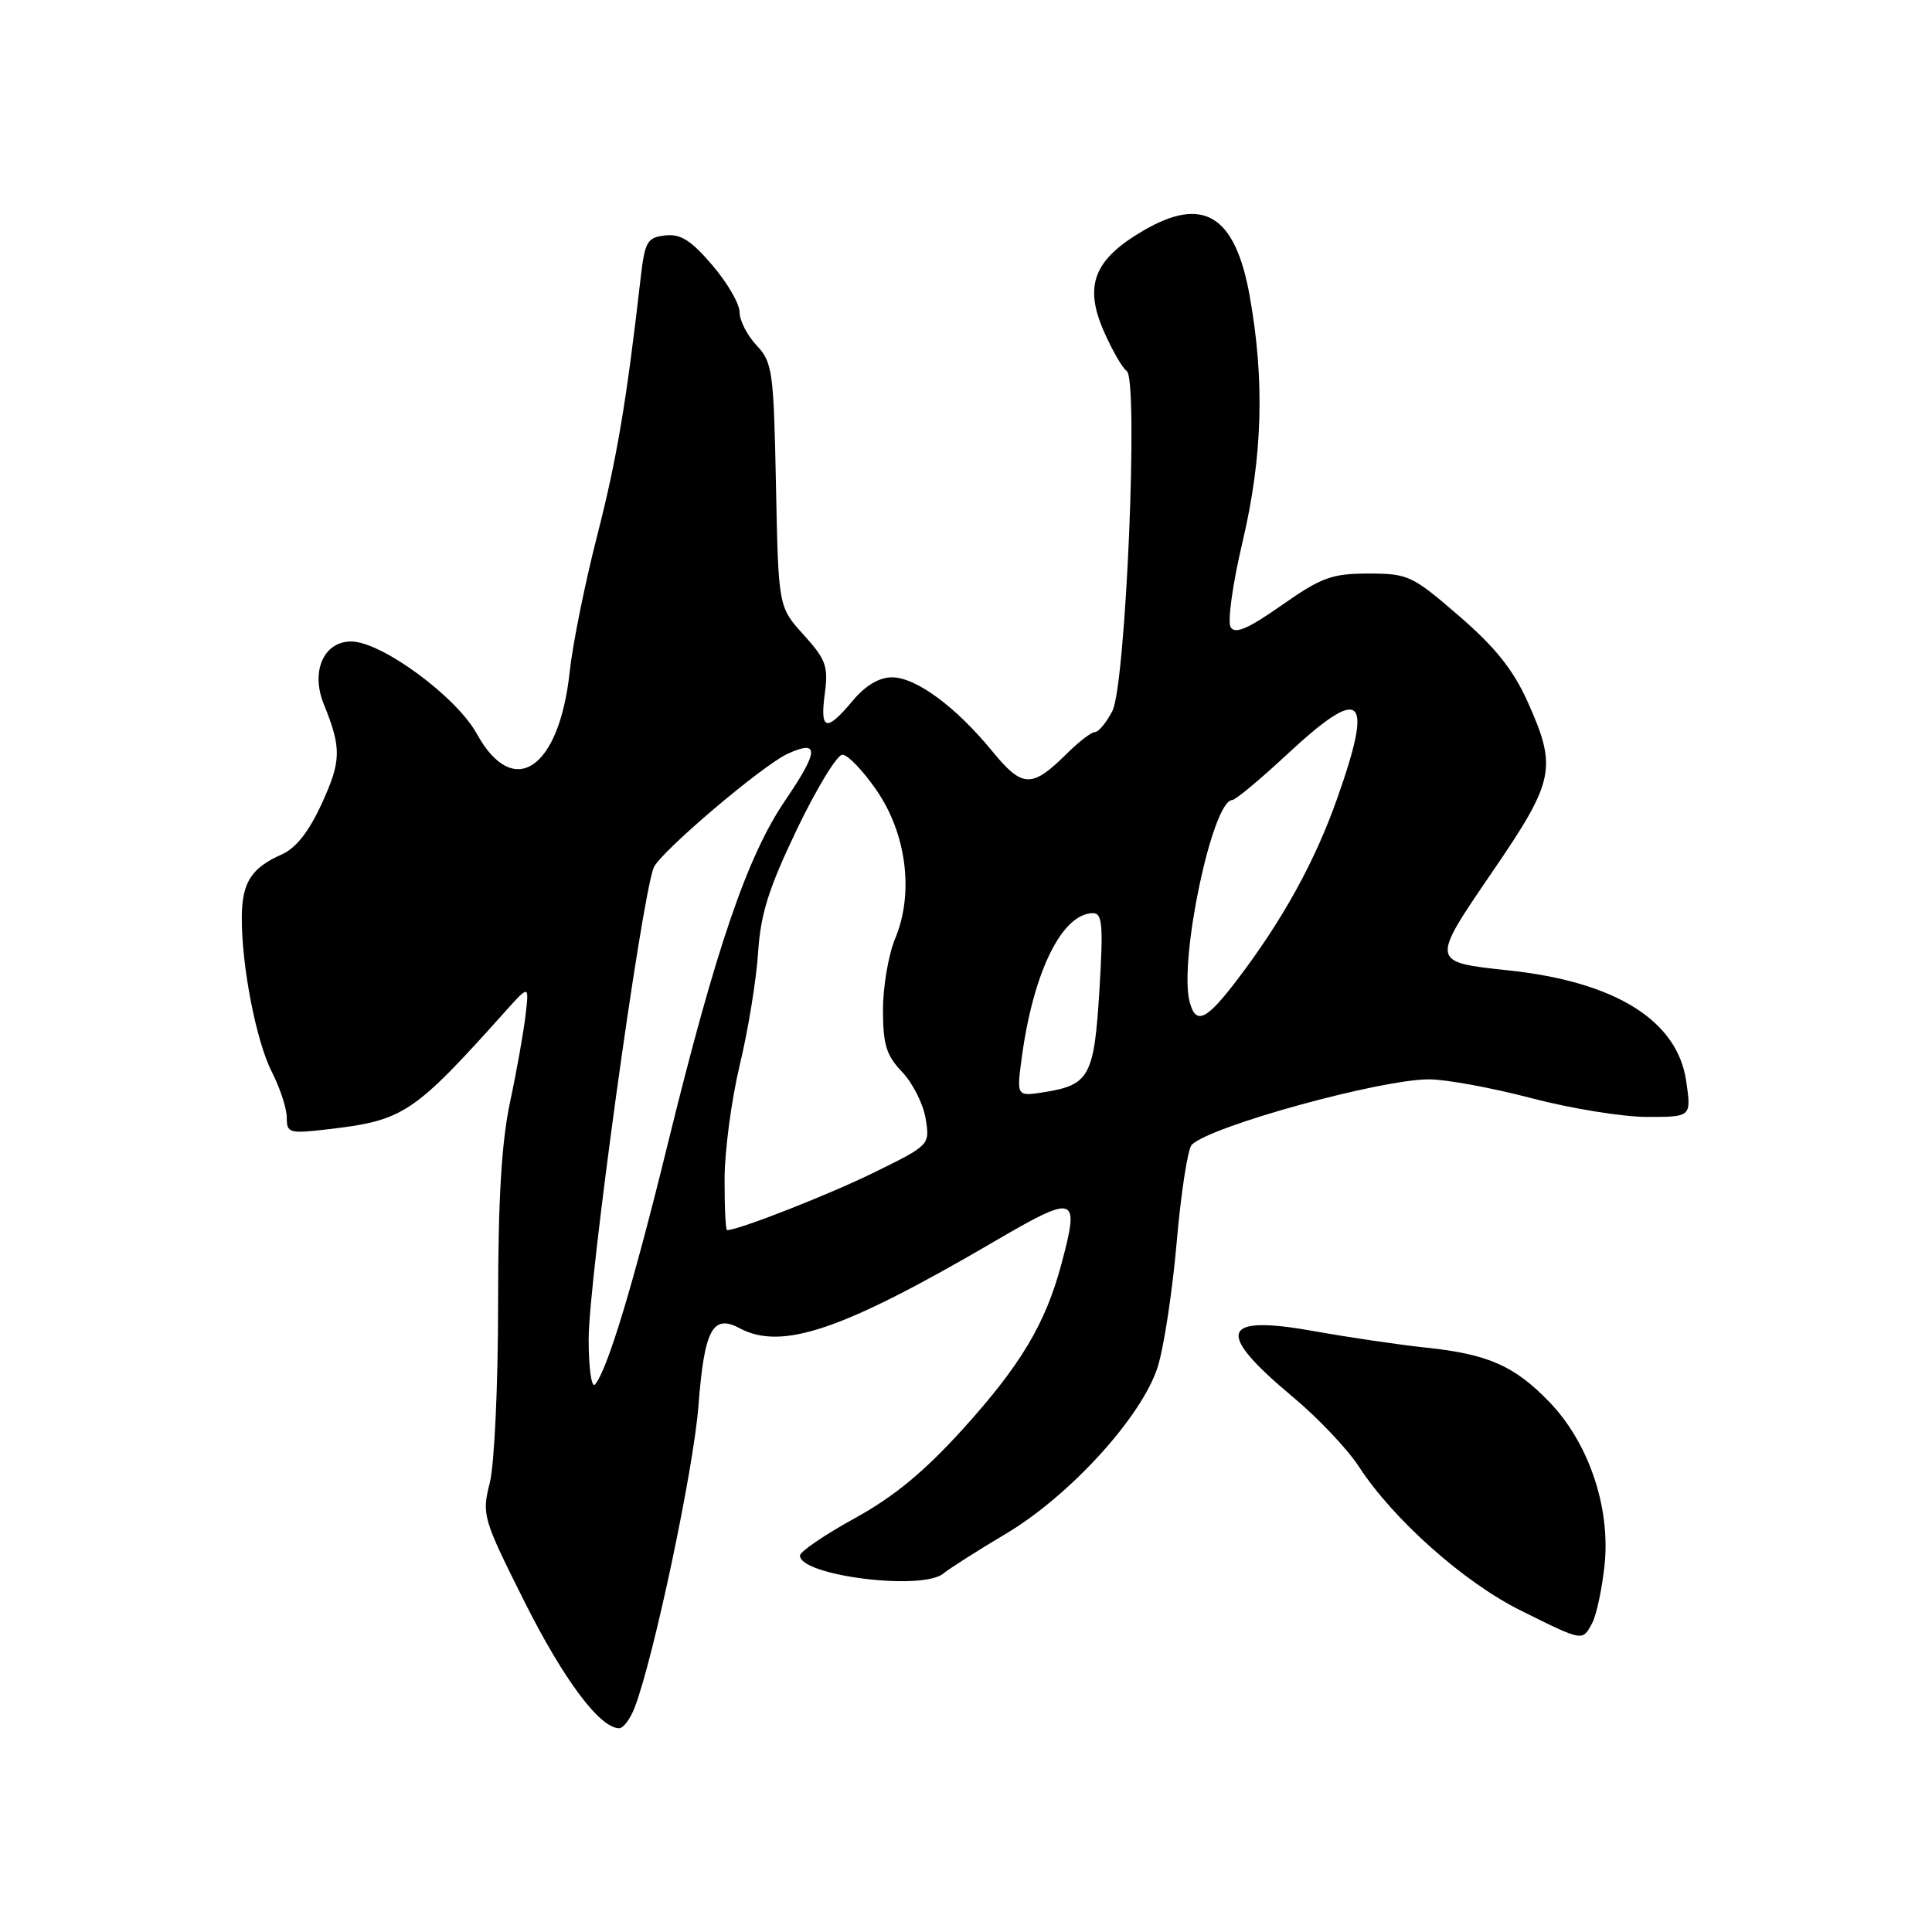 <?xml version="1.0" encoding="UTF-8" standalone="no"?>
<!DOCTYPE svg PUBLIC "-//W3C//DTD SVG 1.1//EN" "http://www.w3.org/Graphics/SVG/1.1/DTD/svg11.dtd" >
<svg xmlns="http://www.w3.org/2000/svg" xmlns:xlink="http://www.w3.org/1999/xlink" version="1.1" viewBox="0 0 256 256">
 <g >
 <path fill="currentColor"
d=" M 84.10 226.25 C 86.63 219.63 91.90 194.71 92.55 186.27 C 93.32 176.18 94.43 174.09 97.99 175.99 C 103.58 178.98 111.57 176.28 131.48 164.66 C 142.65 158.13 143.10 158.28 140.64 167.50 C 138.53 175.39 135.28 180.84 127.62 189.32 C 122.47 195.00 118.49 198.30 113.25 201.18 C 109.26 203.38 106.00 205.60 106.00 206.12 C 106.00 208.79 122.17 210.82 125.00 208.50 C 125.83 207.82 129.57 205.44 133.32 203.21 C 141.79 198.16 151.29 187.72 153.39 181.16 C 154.21 178.60 155.35 171.13 155.92 164.57 C 156.49 158.01 157.39 152.21 157.91 151.69 C 160.38 149.22 182.99 142.99 189.39 143.02 C 191.65 143.03 197.75 144.15 202.95 145.52 C 208.14 146.88 215.03 148.00 218.26 148.00 C 224.12 148.00 224.12 148.00 223.43 143.25 C 222.27 135.22 214.06 130.10 199.96 128.59 C 189.51 127.47 189.52 127.56 197.76 115.50 C 206.01 103.44 206.36 101.77 202.42 92.99 C 200.51 88.74 198.13 85.76 193.33 81.62 C 187.14 76.26 186.58 76.00 181.33 76.00 C 176.47 76.00 175.11 76.50 169.84 80.19 C 165.38 83.32 163.66 84.06 163.07 83.11 C 162.63 82.40 163.33 77.34 164.64 71.82 C 167.30 60.54 167.60 50.44 165.59 39.22 C 163.67 28.49 159.43 25.90 151.46 30.58 C 144.94 34.40 143.60 37.83 146.27 43.91 C 147.38 46.43 148.74 48.79 149.29 49.15 C 150.89 50.18 149.18 90.76 147.39 94.22 C 146.60 95.75 145.56 97.00 145.09 97.00 C 144.62 97.00 142.95 98.28 141.37 99.85 C 136.71 104.47 135.49 104.43 131.47 99.53 C 126.64 93.63 121.37 89.75 118.19 89.75 C 116.48 89.75 114.67 90.84 112.96 92.88 C 109.49 97.04 108.63 96.81 109.29 91.91 C 109.77 88.30 109.45 87.39 106.49 84.12 C 103.14 80.42 103.14 80.42 102.82 64.29 C 102.52 49.16 102.36 48.01 100.25 45.76 C 99.01 44.45 98.00 42.47 98.00 41.37 C 98.00 40.26 96.37 37.45 94.38 35.13 C 91.56 31.83 90.17 30.96 88.13 31.20 C 85.74 31.47 85.44 32.00 84.87 37.00 C 83.01 53.26 81.73 60.84 79.09 71.13 C 77.49 77.38 75.87 85.42 75.49 89.00 C 74.10 101.96 68.02 106.03 63.18 97.23 C 60.46 92.29 50.53 85.00 46.53 85.00 C 42.88 85.00 41.14 88.98 42.91 93.32 C 45.26 99.11 45.23 100.81 42.66 106.43 C 40.92 110.22 39.22 112.39 37.31 113.23 C 33.30 115.01 32.07 116.94 32.04 121.50 C 32.00 127.99 33.94 137.96 36.04 142.08 C 37.12 144.19 38.00 146.90 38.00 148.10 C 38.00 150.15 38.31 150.24 43.57 149.62 C 53.49 148.46 54.82 147.57 66.97 134.00 C 70.11 130.50 70.11 130.50 69.64 134.50 C 69.39 136.70 68.47 141.88 67.59 146.00 C 66.45 151.37 66.00 158.97 66.00 172.81 C 66.00 183.53 65.51 194.06 64.90 196.48 C 63.83 200.72 63.97 201.19 69.47 212.18 C 74.67 222.55 79.48 229.00 82.04 229.00 C 82.60 229.00 83.52 227.76 84.10 226.25 Z  M 210.98 215.05 C 211.55 213.97 212.29 210.48 212.62 207.30 C 213.40 199.67 210.48 191.11 205.25 185.72 C 200.63 180.95 197.15 179.43 188.91 178.56 C 185.38 178.19 178.72 177.21 174.11 176.38 C 161.71 174.17 160.96 176.45 171.27 185.07 C 174.61 187.85 178.55 192.01 180.05 194.32 C 184.58 201.30 193.99 209.68 201.50 213.40 C 209.84 217.54 209.66 217.51 210.98 215.05 Z  M 78.00 177.45 C 78.00 169.65 84.88 119.73 86.60 115.00 C 87.31 113.06 101.00 101.41 104.39 99.87 C 108.60 97.95 108.51 99.50 104.05 106.05 C 99.02 113.42 94.85 125.63 88.44 151.75 C 83.89 170.30 80.46 181.61 78.84 183.45 C 78.38 183.97 78.00 181.28 78.00 177.45 Z  M 96.01 156.25 C 96.01 152.54 96.92 145.73 98.02 141.12 C 99.13 136.51 100.22 129.82 100.45 126.25 C 100.78 121.10 101.84 117.74 105.60 109.88 C 108.21 104.45 110.92 100.00 111.62 100.00 C 112.33 100.00 114.37 102.13 116.15 104.72 C 120.14 110.52 121.12 118.39 118.60 124.40 C 117.72 126.52 117.00 130.75 117.00 133.82 C 117.00 138.42 117.44 139.85 119.54 142.04 C 120.93 143.50 122.33 146.27 122.65 148.20 C 123.22 151.72 123.22 151.72 115.86 155.34 C 109.89 158.28 97.86 163.00 96.34 163.00 C 96.15 163.00 96.00 159.96 96.01 156.25 Z  M 135.37 140.27 C 136.89 128.81 140.73 121.00 144.84 121.00 C 146.07 121.00 146.20 122.63 145.68 131.18 C 144.99 142.54 144.35 143.74 138.53 144.69 C 134.70 145.31 134.70 145.31 135.37 140.27 Z  M 157.64 132.79 C 156.17 127.31 160.64 106.05 163.28 106.01 C 163.70 106.01 166.95 103.30 170.50 100.00 C 180.54 90.66 182.07 92.01 177.17 105.84 C 174.24 114.14 169.99 121.85 164.00 129.74 C 159.85 135.21 158.47 135.87 157.64 132.79 Z "/>
</g>
</svg>